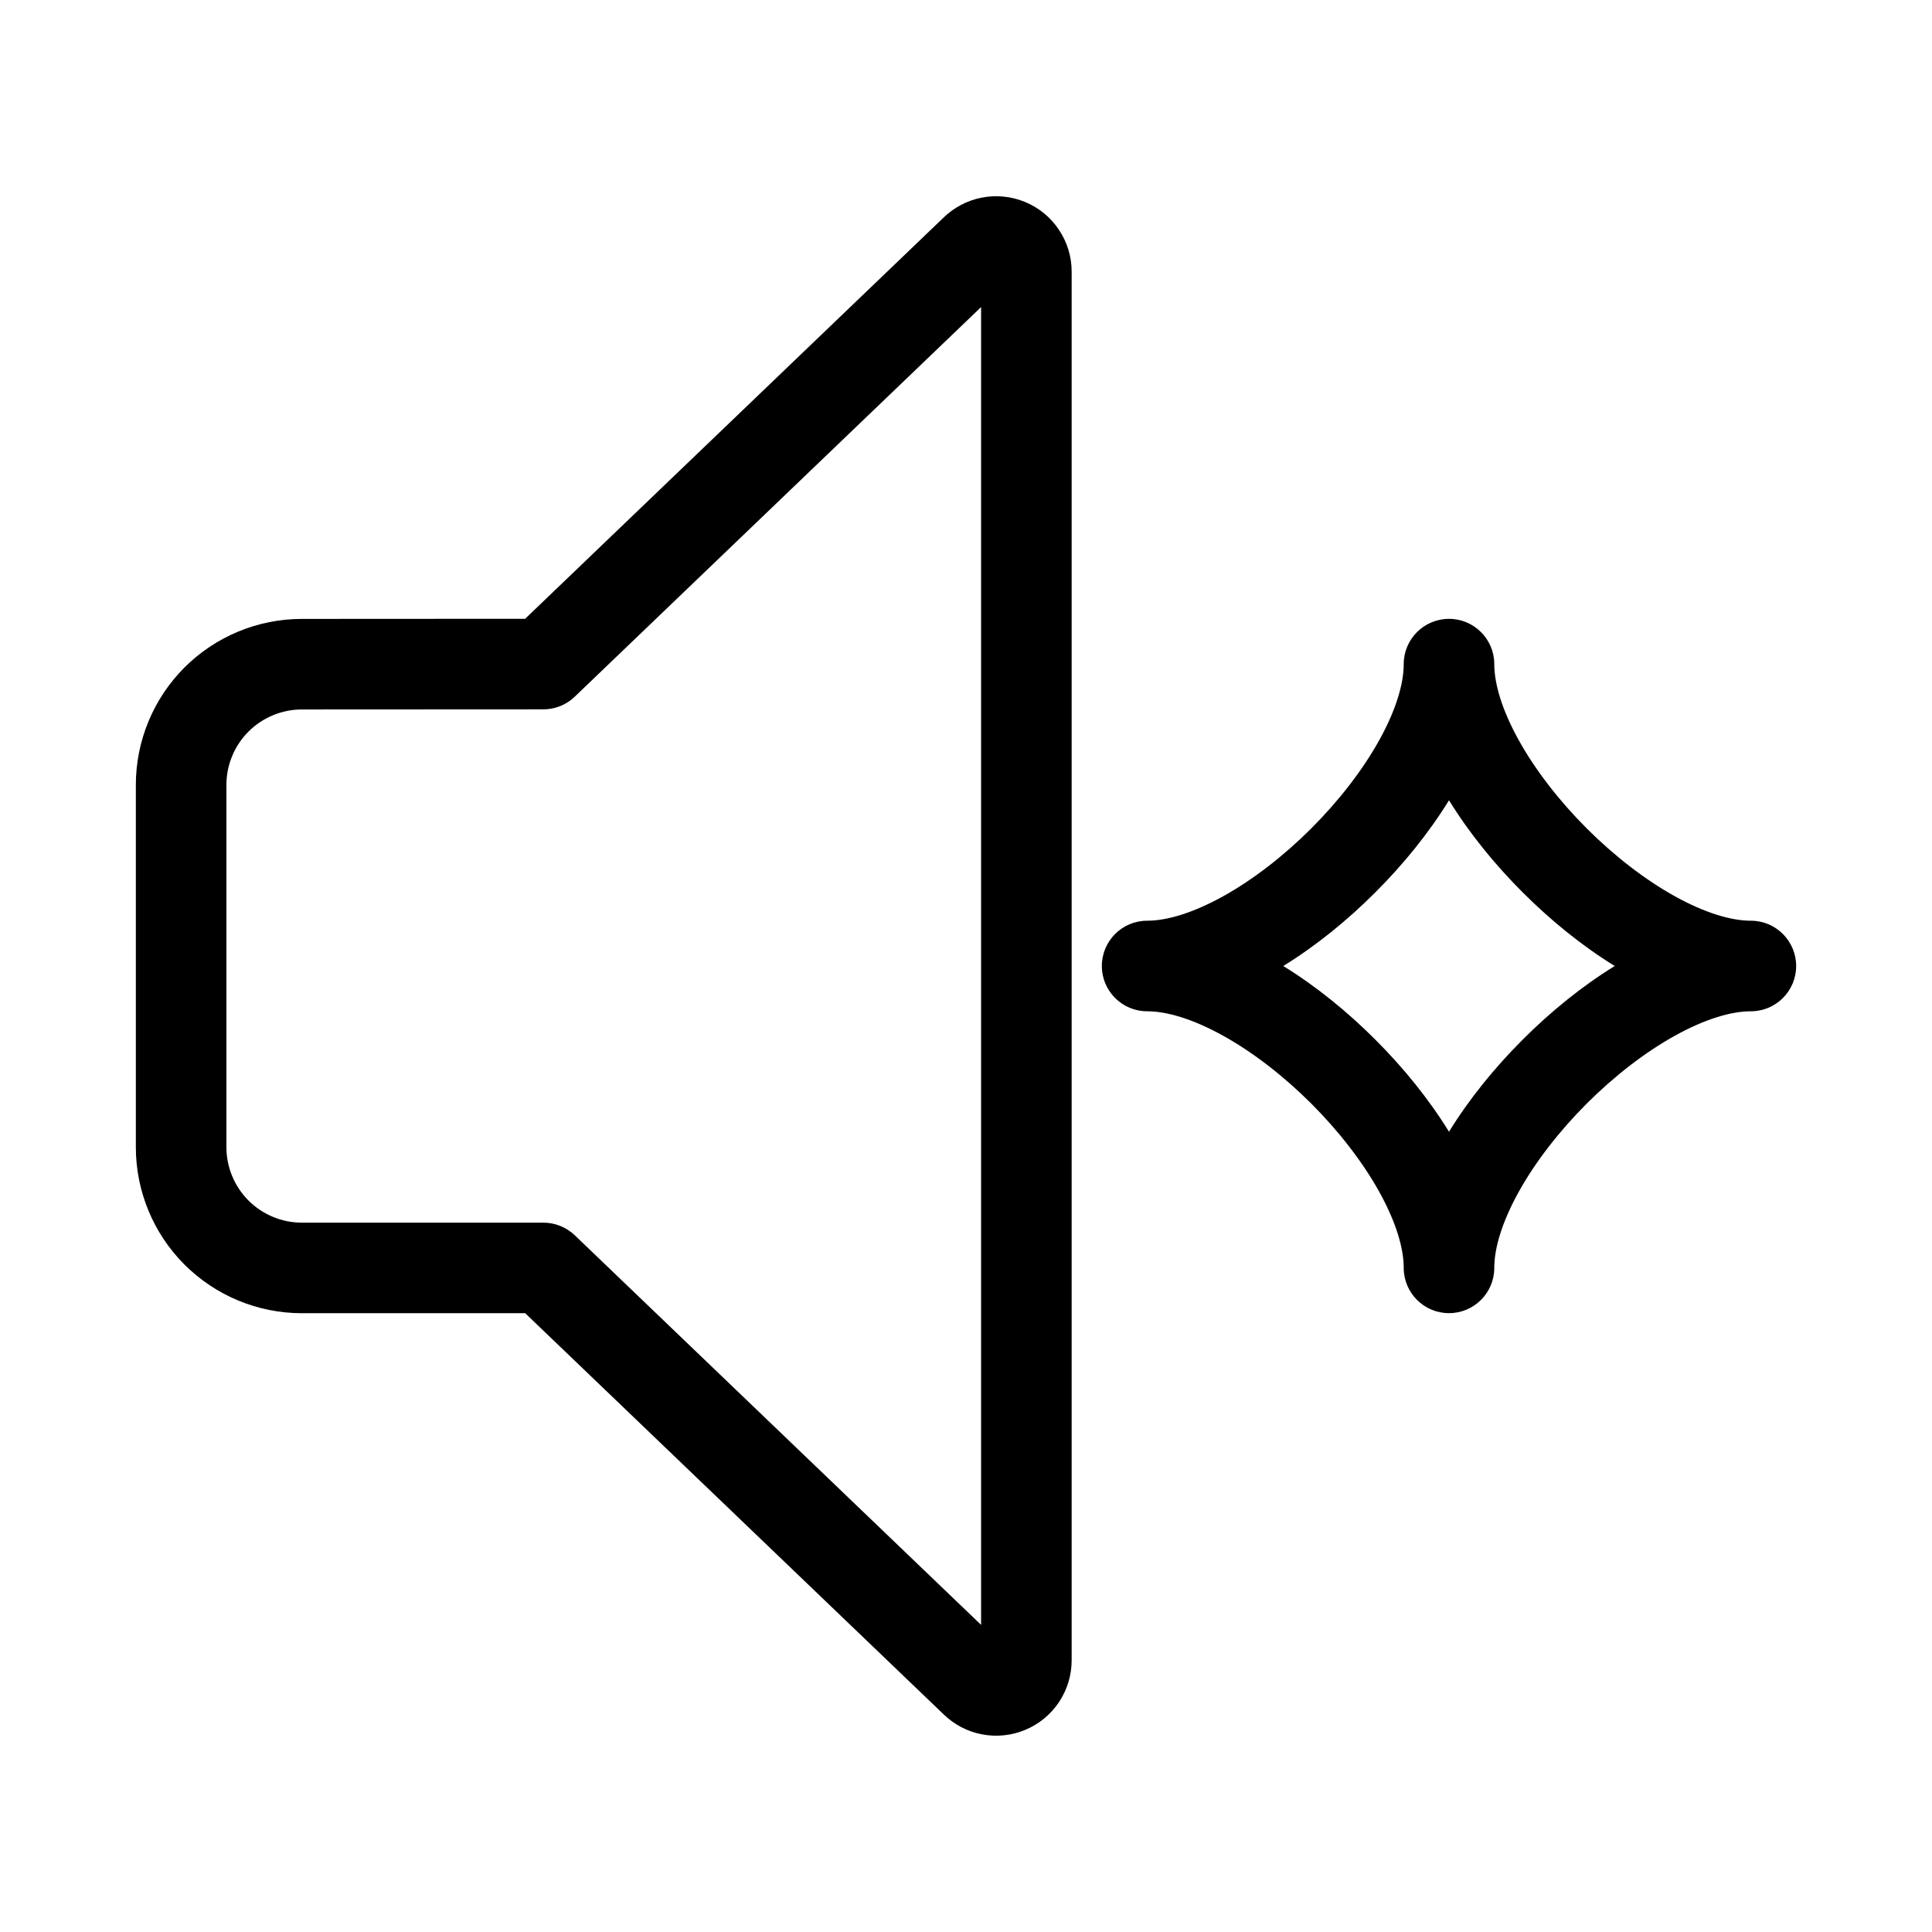 <svg width="32" height="32" viewBox="0 0 32 32" fill="none" xmlns="http://www.w3.org/2000/svg">
<path fill-rule="evenodd" clip-rule="evenodd" d="M16.978 3.345C16.75 3.251 16.499 3.226 16.257 3.274C16.018 3.321 15.798 3.438 15.624 3.608L8.698 10.249L5 10.251C4.27 10.251 3.571 10.541 3.055 11.056C2.54 11.572 2.25 12.271 2.25 13.001V19.001C2.25 19.73 2.54 20.43 3.055 20.945C3.571 21.461 4.271 21.751 5 21.751H8.699L15.624 28.39C15.798 28.561 16.018 28.678 16.258 28.725C16.5 28.773 16.751 28.748 16.979 28.653C17.207 28.559 17.402 28.399 17.54 28.193C17.677 27.987 17.75 27.746 17.75 27.499L17.75 4.499L17.75 4.497C17.75 4.251 17.676 4.009 17.538 3.804C17.401 3.599 17.206 3.439 16.978 3.345ZM9.519 11.54L16.25 5.086V26.913L9.519 20.459C9.379 20.326 9.193 20.251 9 20.251H5C4.668 20.251 4.351 20.119 4.116 19.885C3.882 19.65 3.75 19.332 3.75 19.001V13.001C3.75 12.669 3.882 12.351 4.116 12.117C4.351 11.883 4.669 11.751 5 11.751L9 11.749C9.194 11.749 9.38 11.674 9.519 11.54Z" fill="black"/>
<path fill-rule="evenodd" clip-rule="evenodd" d="M24.75 11C24.75 10.586 24.414 10.25 24 10.25C23.586 10.25 23.25 10.586 23.25 11C23.25 11.325 23.123 11.759 22.844 12.261C22.571 12.753 22.178 13.261 21.72 13.72C21.261 14.178 20.753 14.571 20.261 14.844C19.759 15.123 19.325 15.25 19 15.25C18.586 15.25 18.25 15.586 18.25 16C18.25 16.414 18.586 16.75 19 16.75C19.325 16.75 19.759 16.877 20.261 17.156C20.753 17.429 21.261 17.822 21.72 18.28C22.178 18.739 22.571 19.247 22.844 19.739C23.123 20.241 23.25 20.675 23.25 21C23.25 21.414 23.586 21.75 24 21.75C24.414 21.75 24.75 21.414 24.75 21C24.75 20.675 24.877 20.241 25.156 19.739C25.429 19.247 25.822 18.739 26.28 18.28C26.739 17.822 27.247 17.429 27.739 17.156C28.241 16.877 28.675 16.75 29 16.75C29.414 16.75 29.75 16.414 29.75 16C29.75 15.586 29.414 15.25 29 15.25C28.675 15.25 28.241 15.123 27.739 14.844C27.247 14.571 26.739 14.178 26.28 13.72C25.822 13.261 25.429 12.753 25.156 12.261C24.877 11.759 24.75 11.325 24.75 11ZM22.78 14.78C23.246 14.315 23.668 13.794 24 13.255C24.332 13.794 24.754 14.315 25.22 14.78C25.685 15.246 26.206 15.668 26.745 16C26.206 16.332 25.685 16.754 25.22 17.22C24.754 17.685 24.332 18.206 24 18.745C23.668 18.206 23.246 17.685 22.78 17.22C22.315 16.754 21.794 16.332 21.255 16C21.794 15.668 22.315 15.246 22.78 14.78Z" fill="black"/>
</svg>
